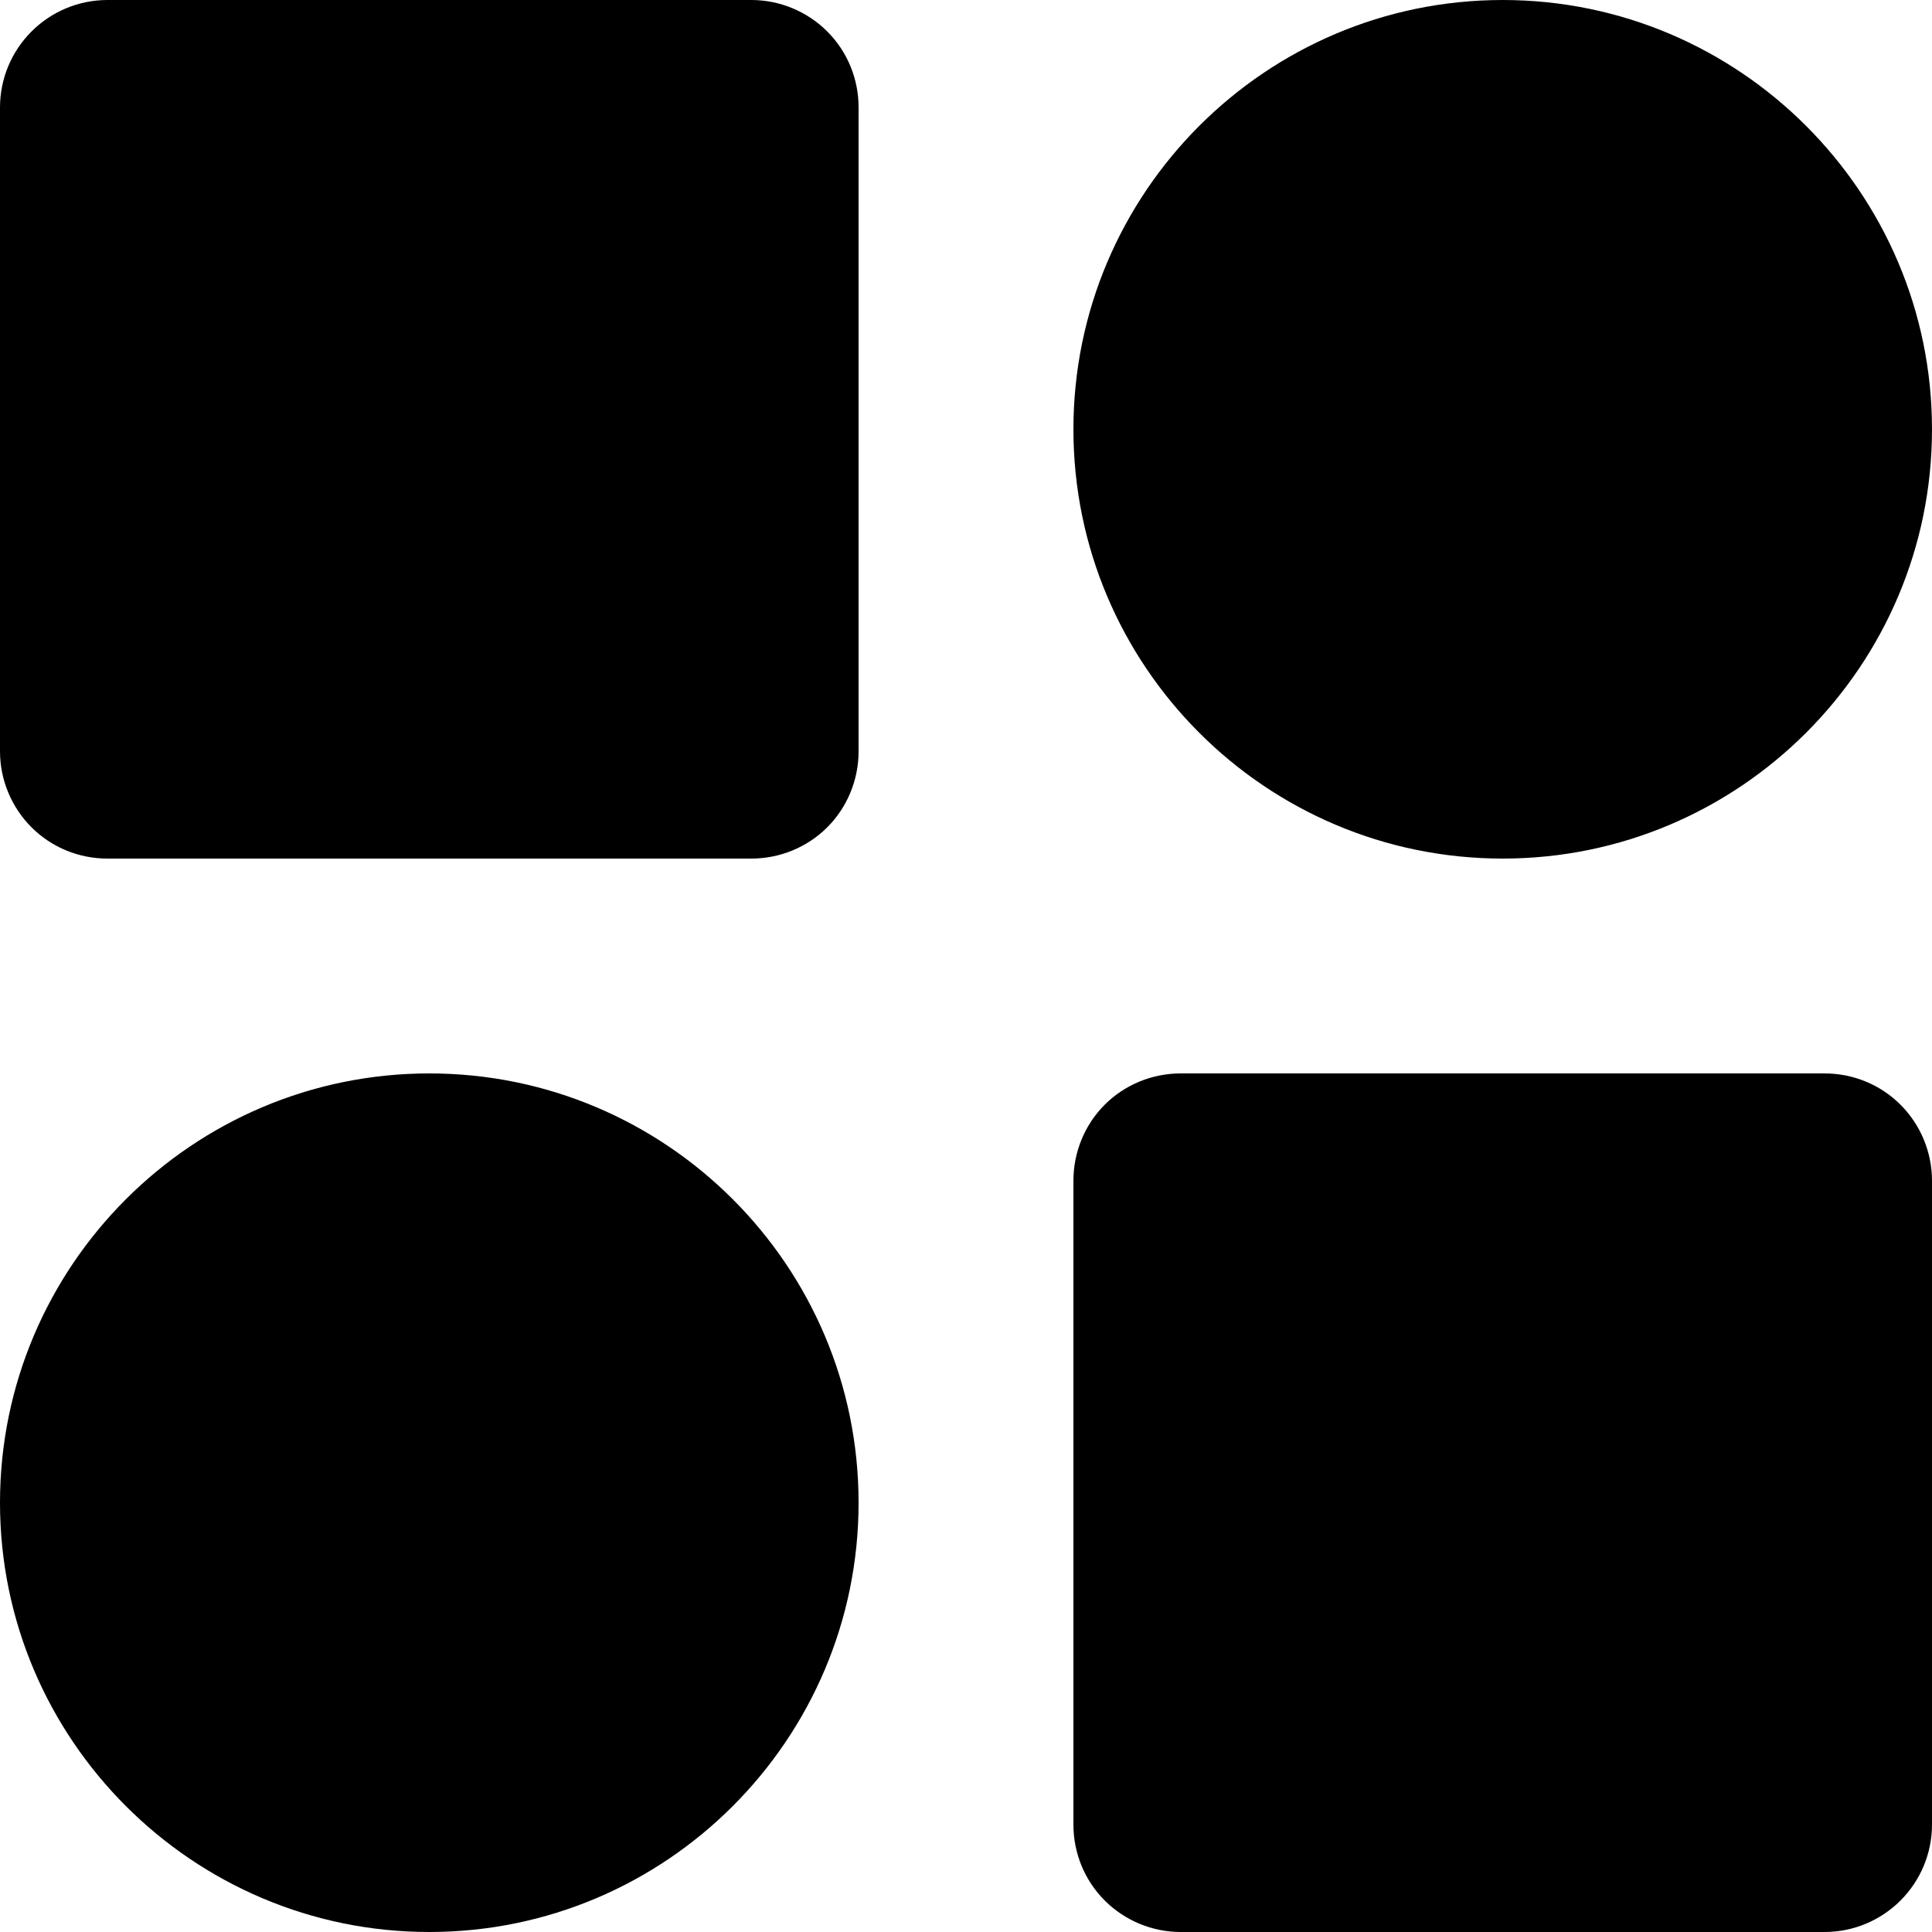 <svg width="10" height="10" viewBox="0 0 10 10" fill="none" xmlns="http://www.w3.org/2000/svg">
<path d="M3.889 0H0.556C0.408 0 0.267 0.059 0.163 0.163C0.059 0.267 0 0.408 0 0.556V3.889C0 4.036 0.059 4.178 0.163 4.282C0.267 4.386 0.408 4.444 0.556 4.444H3.889C4.036 4.444 4.178 4.386 4.282 4.282C4.386 4.178 4.444 4.036 4.444 3.889V0.556C4.444 0.408 4.386 0.267 4.282 0.163C4.178 0.059 4.036 0 3.889 0V0ZM9.444 5.556H6.111C5.964 5.556 5.822 5.614 5.718 5.718C5.614 5.822 5.556 5.964 5.556 6.111V9.444C5.556 9.592 5.614 9.733 5.718 9.837C5.822 9.941 5.964 10 6.111 10H9.444C9.592 10 9.733 9.941 9.837 9.837C9.941 9.733 10 9.592 10 9.444V6.111C10 5.964 9.941 5.822 9.837 5.718C9.733 5.614 9.592 5.556 9.444 5.556ZM7.778 0C6.552 0 5.556 0.997 5.556 2.222C5.556 3.448 6.552 4.444 7.778 4.444C9.003 4.444 10 3.448 10 2.222C10 0.997 9.003 0 7.778 0ZM2.222 5.556C0.997 5.556 0 6.552 0 7.778C0 9.003 0.997 10 2.222 10C3.448 10 4.444 9.003 4.444 7.778C4.444 6.552 3.448 5.556 2.222 5.556Z" fill="black"/>
</svg>
